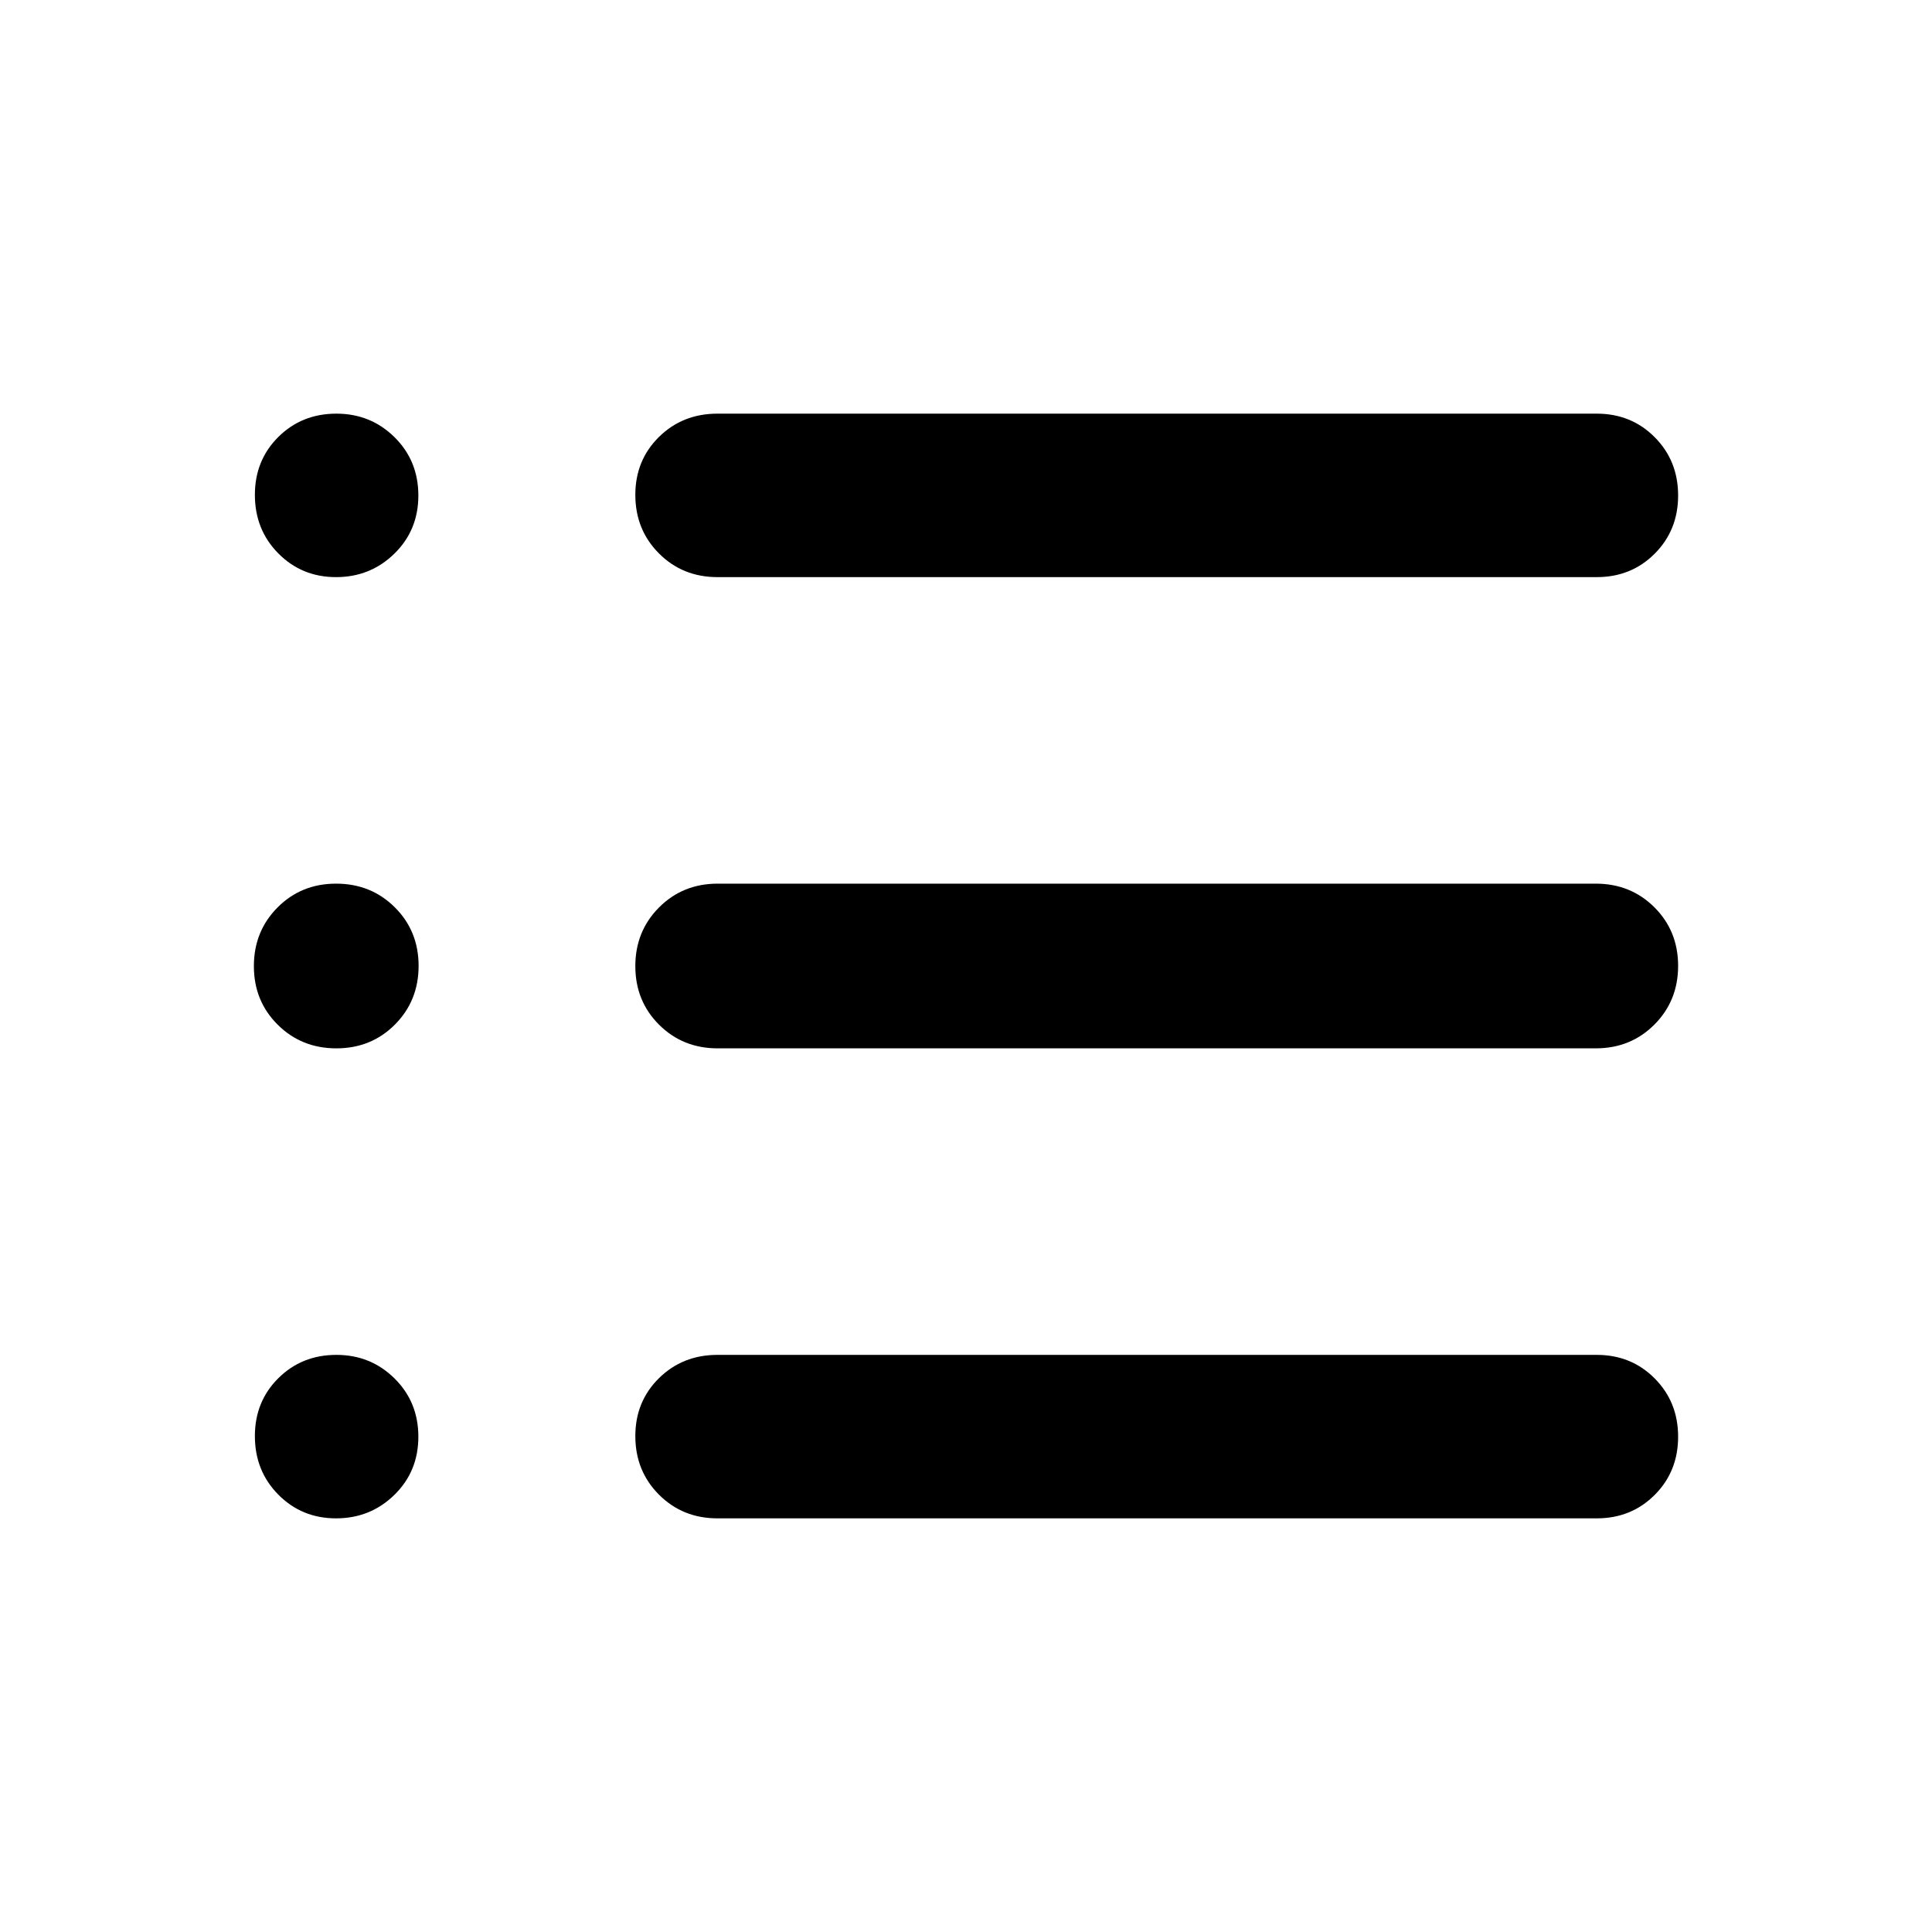 <svg xmlns="http://www.w3.org/2000/svg" height="24" viewBox="0 -960 960 960" width="24"><path d="M356.5-205.54q-17.31 0-29.06-11.77t-11.75-29.12q0-17.19 11.75-28.76 11.75-11.58 29.06-11.58h436.92q17.16 0 28.79 11.71 11.64 11.7 11.64 28.96 0 17.25-11.64 28.91-11.63 11.65-28.79 11.65H356.5Zm.12-233.54q-17.37 0-29.15-11.76-11.78-11.76-11.78-29.1 0-17.33 11.78-29.16 11.78-11.82 29.15-11.82h436.3q17.36 0 29.15 11.76 11.78 11.76 11.78 29.1 0 17.33-11.78 29.16-11.79 11.82-29.15 11.82h-436.3Zm-.12-234.15q-17.31 0-29.06-11.77t-11.75-29.12q0-17.19 11.75-28.77 11.75-11.57 29.06-11.57h436.92q17.16 0 28.79 11.7 11.64 11.71 11.64 28.97 0 17.25-11.64 28.91-11.63 11.65-28.79 11.65H356.5Zm-189.51 0q-17.03 0-28.68-11.77-11.66-11.77-11.66-29.12 0-17.19 11.66-28.77 11.66-11.57 28.85-11.57 17.03 0 28.88 11.7 11.84 11.71 11.84 28.97 0 17.25-11.93 28.91-11.93 11.65-28.96 11.65Zm.15 234.15q-17.34 0-29.16-11.76-11.83-11.76-11.83-29.1 0-17.33 11.77-29.16 11.76-11.82 29.09-11.82 17.34 0 29.17 11.76Q208-497.4 208-480.06q0 17.33-11.76 29.16-11.77 11.82-29.1 11.82Zm-.15 233.54q-17.03 0-28.68-11.77-11.66-11.77-11.66-29.12 0-17.19 11.66-28.76 11.66-11.58 28.85-11.58 17.03 0 28.88 11.71 11.84 11.7 11.84 28.96 0 17.25-11.93 28.91-11.93 11.65-28.96 11.65Z"/></svg>